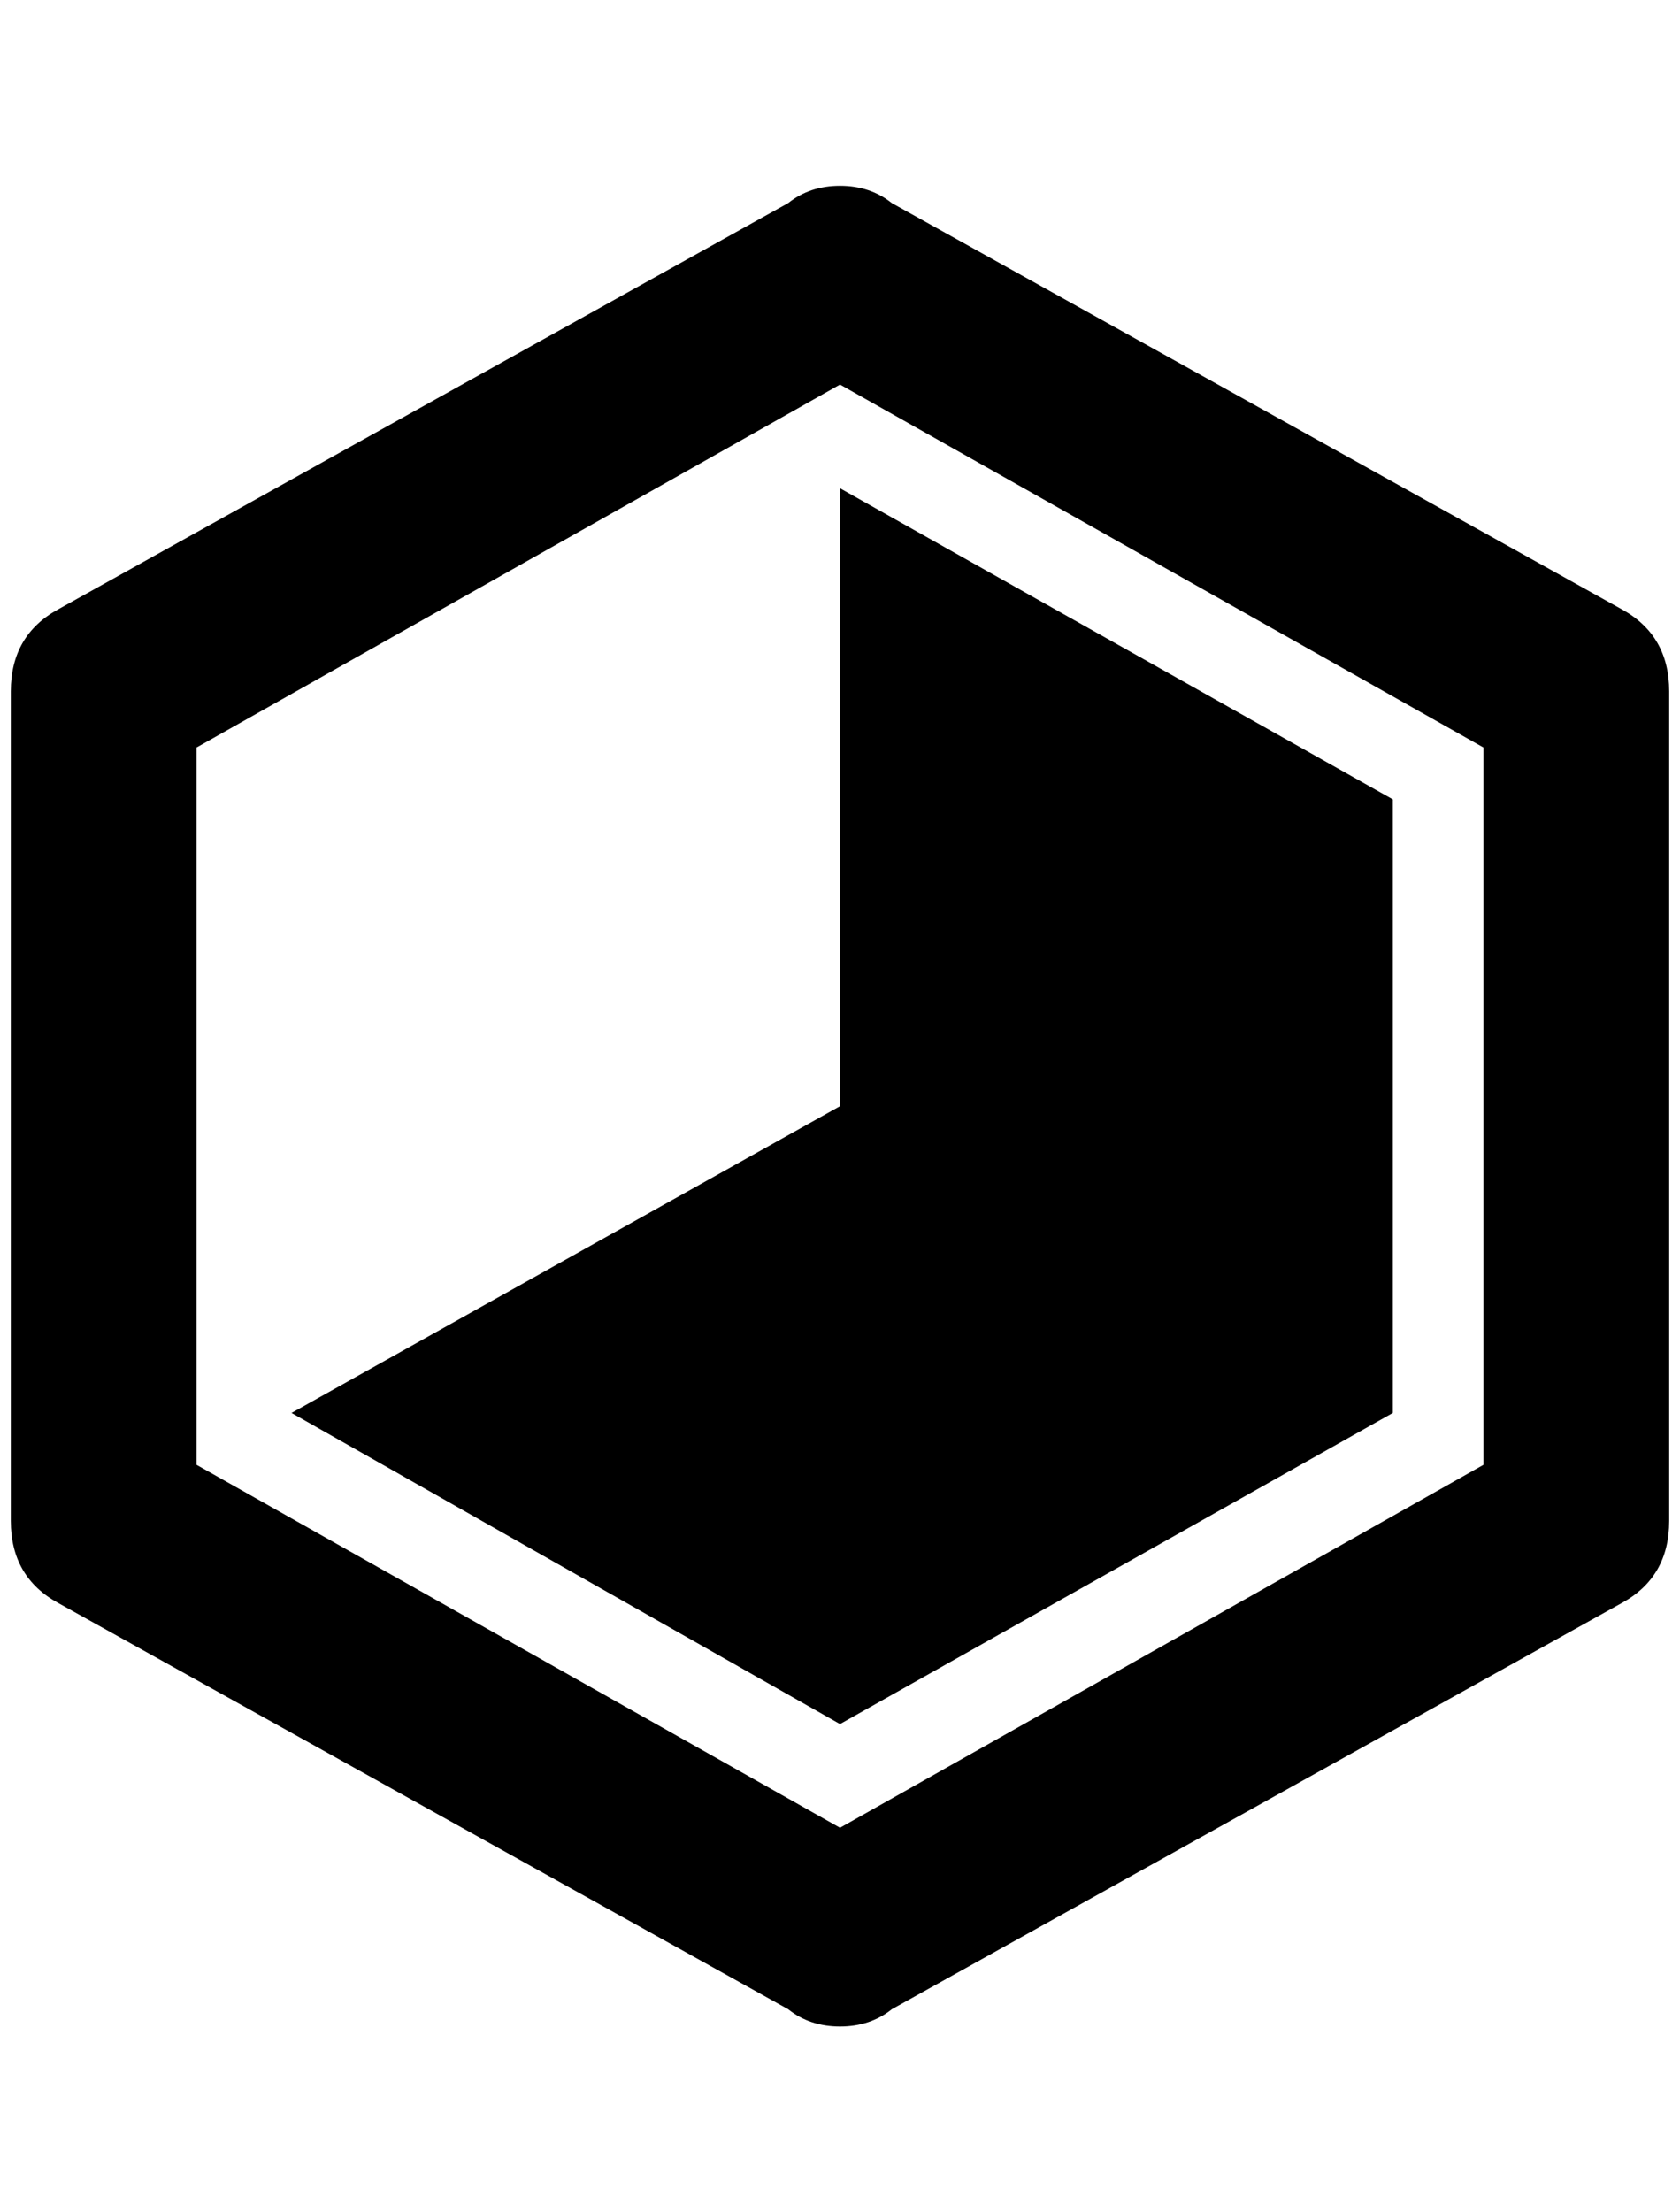 <?xml version="1.0" standalone="no"?>
<!DOCTYPE svg PUBLIC "-//W3C//DTD SVG 1.1//EN" "http://www.w3.org/Graphics/SVG/1.1/DTD/svg11.dtd" >
<svg xmlns="http://www.w3.org/2000/svg" xmlns:xlink="http://www.w3.org/1999/xlink" version="1.1" viewBox="-10 0 1556 2048">
   <path fill="currentColor"
d="M768 452l512 288v568l-512 288l-508 -288l508 -284v-572zM1536 1408q0 52 -44 76l-676 376q-20 16 -48 16t-48 -16l-676 -376q-44 -24 -44 -76v-768q0 -52 44 -76l676 -376q20 -16 48 -16t48 16l676 376q44 24 44 76v768zM768 356l-596 336v664l596 336l596 -336v-664z
" />
</svg>
